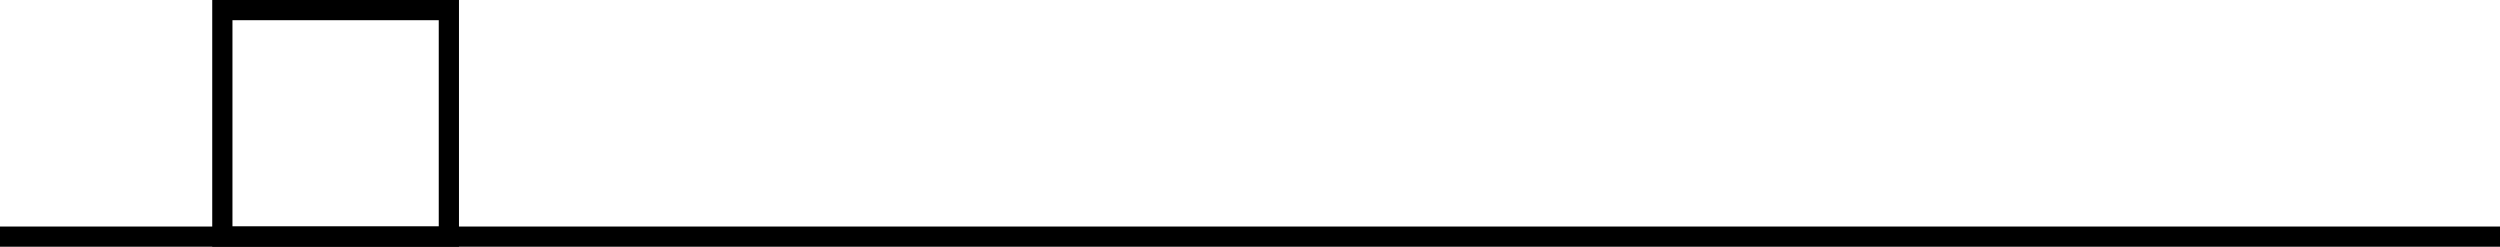 <?xml version="1.0" encoding="UTF-8"?>
<svg id="Layer_1" data-name="Layer 1" xmlns="http://www.w3.org/2000/svg" viewBox="0 0 1236.12 122">
  <defs>
    <style>
      .cls-1 {
        fill: none;
        stroke: #000;
        stroke-miterlimit: 10;
        stroke-width: 10px;
      }
    </style>
  </defs>
  <path d="m216.94,10v102h-102V10h102m10-10h-122v122h122V0h0Z"/>
  <line class="cls-1" x1="0" y1="117" x2="1236.12" y2="117"/>
</svg>